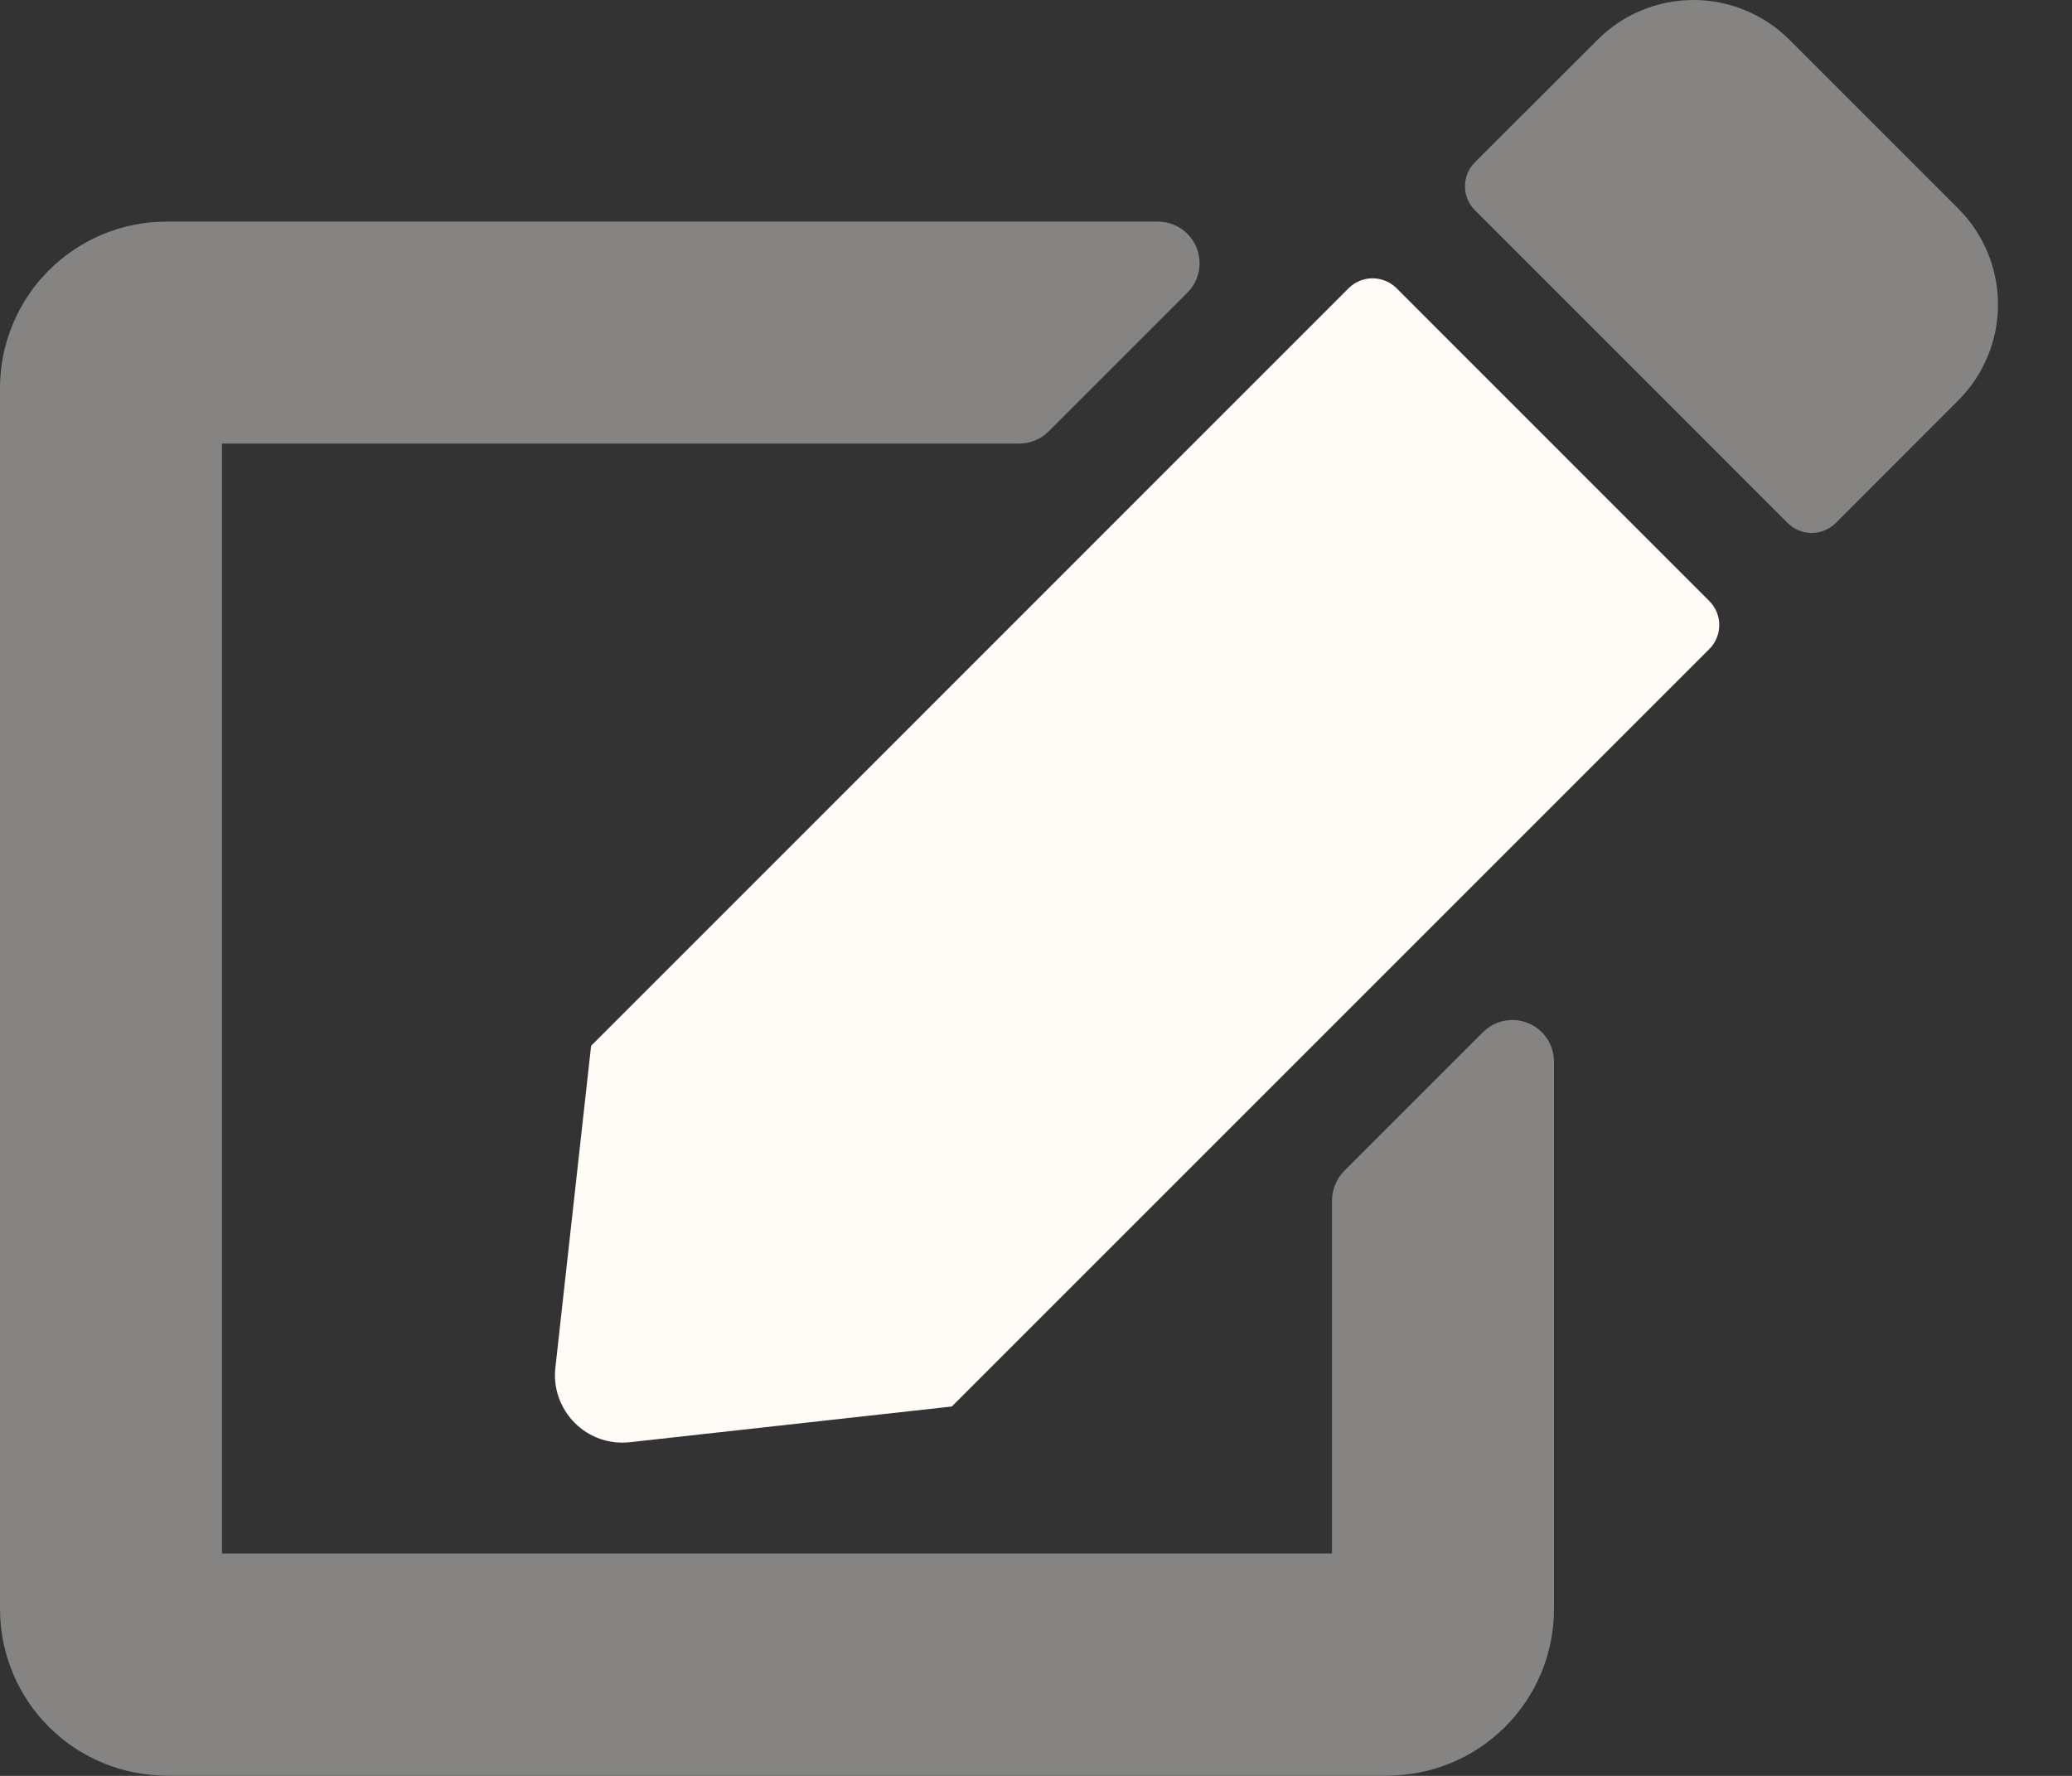 <svg width="21" height="18" viewBox="0 0 21 18" fill="none" xmlns="http://www.w3.org/2000/svg">
<rect x="0" y="0" width="21" height="18" fill="#333333" stroke="none"/>
<g clip-path="url(#clip0_2331_147)">
<path opacity="0.4" d="M19.849 2.116L18.134 0.401C17.876 0.144 17.527 0 17.163 0C16.8 0 16.451 0.144 16.193 0.401L14.948 1.645C14.884 1.71 14.848 1.797 14.848 1.888C14.848 1.979 14.884 2.066 14.948 2.13L18.119 5.302C18.184 5.366 18.271 5.402 18.362 5.402C18.453 5.402 18.54 5.366 18.605 5.302L19.849 4.057C20.106 3.799 20.25 3.45 20.25 3.087C20.25 2.723 20.106 2.374 19.849 2.116ZM15.029 10.463L13.623 11.869C13.545 11.949 13.501 12.056 13.5 12.168V15.746H2.25V4.496H10.329C10.441 4.496 10.548 4.452 10.628 4.373L12.034 2.967C12.093 2.908 12.133 2.833 12.15 2.751C12.166 2.669 12.158 2.584 12.126 2.507C12.094 2.43 12.04 2.364 11.97 2.317C11.9 2.271 11.819 2.246 11.735 2.246H1.688C1.24 2.246 0.811 2.424 0.494 2.741C0.178 3.057 0 3.486 0 3.934L0 16.309C0 16.756 0.178 17.186 0.494 17.502C0.811 17.819 1.24 17.997 1.688 17.997H14.062C14.51 17.997 14.939 17.819 15.256 17.502C15.572 17.186 15.75 16.756 15.75 16.309V10.761C15.75 10.678 15.726 10.596 15.679 10.526C15.633 10.457 15.567 10.403 15.49 10.371C15.412 10.339 15.328 10.33 15.245 10.347C15.164 10.363 15.088 10.403 15.029 10.463Z" fill="#FFFCF7"/>
<path d="M17.325 6.093C17.389 6.157 17.425 6.244 17.425 6.335C17.425 6.426 17.389 6.513 17.325 6.578L9.647 14.256L6.384 14.618C6.282 14.629 6.179 14.618 6.082 14.584C5.985 14.55 5.897 14.495 5.825 14.422C5.752 14.349 5.697 14.261 5.663 14.164C5.629 14.068 5.617 13.964 5.629 13.862L5.991 10.6L13.669 2.921C13.733 2.857 13.82 2.821 13.911 2.821C14.002 2.821 14.089 2.857 14.154 2.921L17.325 6.093Z" fill="#FFFCF7"/>
</g>
<defs>
<clipPath id="clip0_2331_147">
<rect width="20.25" height="18" fill="white"/>
</clipPath>
</defs>
</svg>
